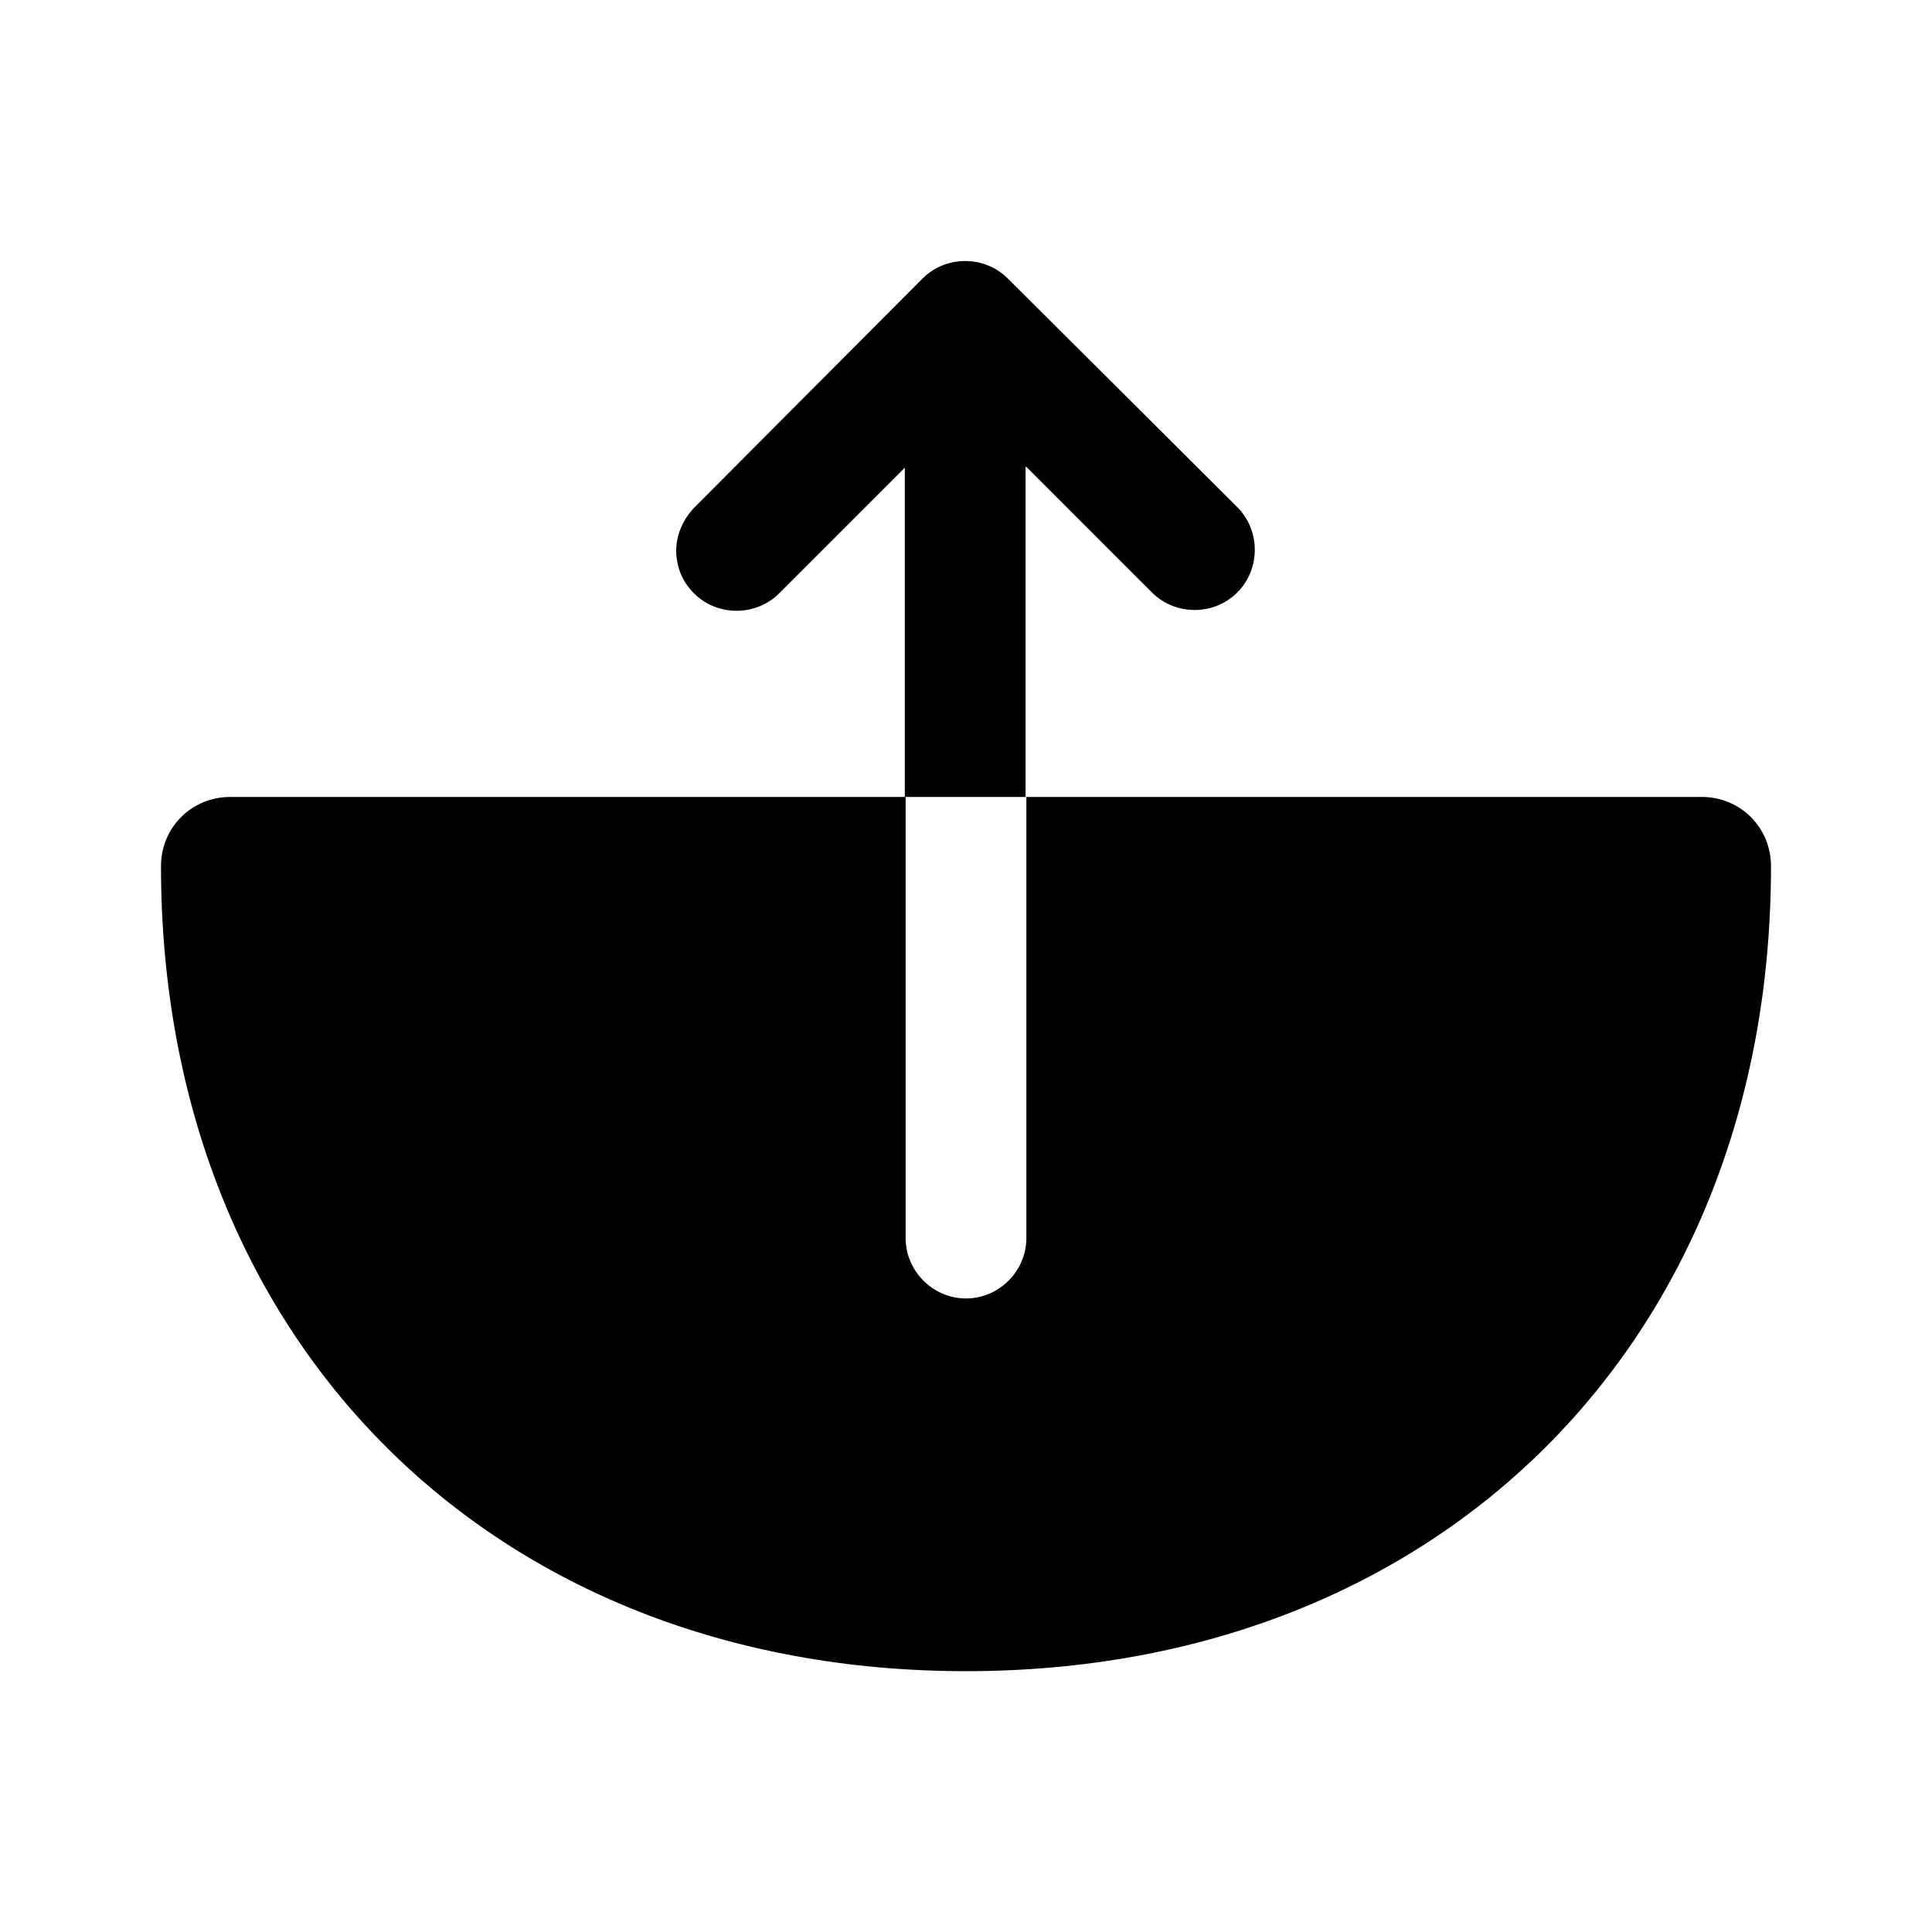 <svg width="24" height="24" viewBox="0 0 24 24"  xmlns="http://www.w3.org/2000/svg">
<path d="M21.14 9.9H12.75V15.38C12.75 15.79 12.41 16.13 12 16.13C11.59 16.13 11.25 15.79 11.25 15.38V9.9H2.86C2.38 9.9 2 10.28 2 10.76C2 16.65 6.11 20.76 12 20.76C17.89 20.76 22 16.65 22 10.76C22 10.28 21.62 9.9 21.14 9.9Z" />
<path d="M12.75 5.8L14.31 7.36C14.6 7.65 15.08 7.65 15.37 7.36C15.66 7.07 15.66 6.59 15.37 6.3L12.52 3.46C12.23 3.17 11.75 3.17 11.46 3.46L8.62 6.31C8.48 6.46 8.4 6.65 8.4 6.84C8.4 7.03 8.47 7.22 8.62 7.37C8.91 7.66 9.39 7.66 9.68 7.37L11.24 5.81V9.9H12.74V5.8H12.75Z" />
</svg>
